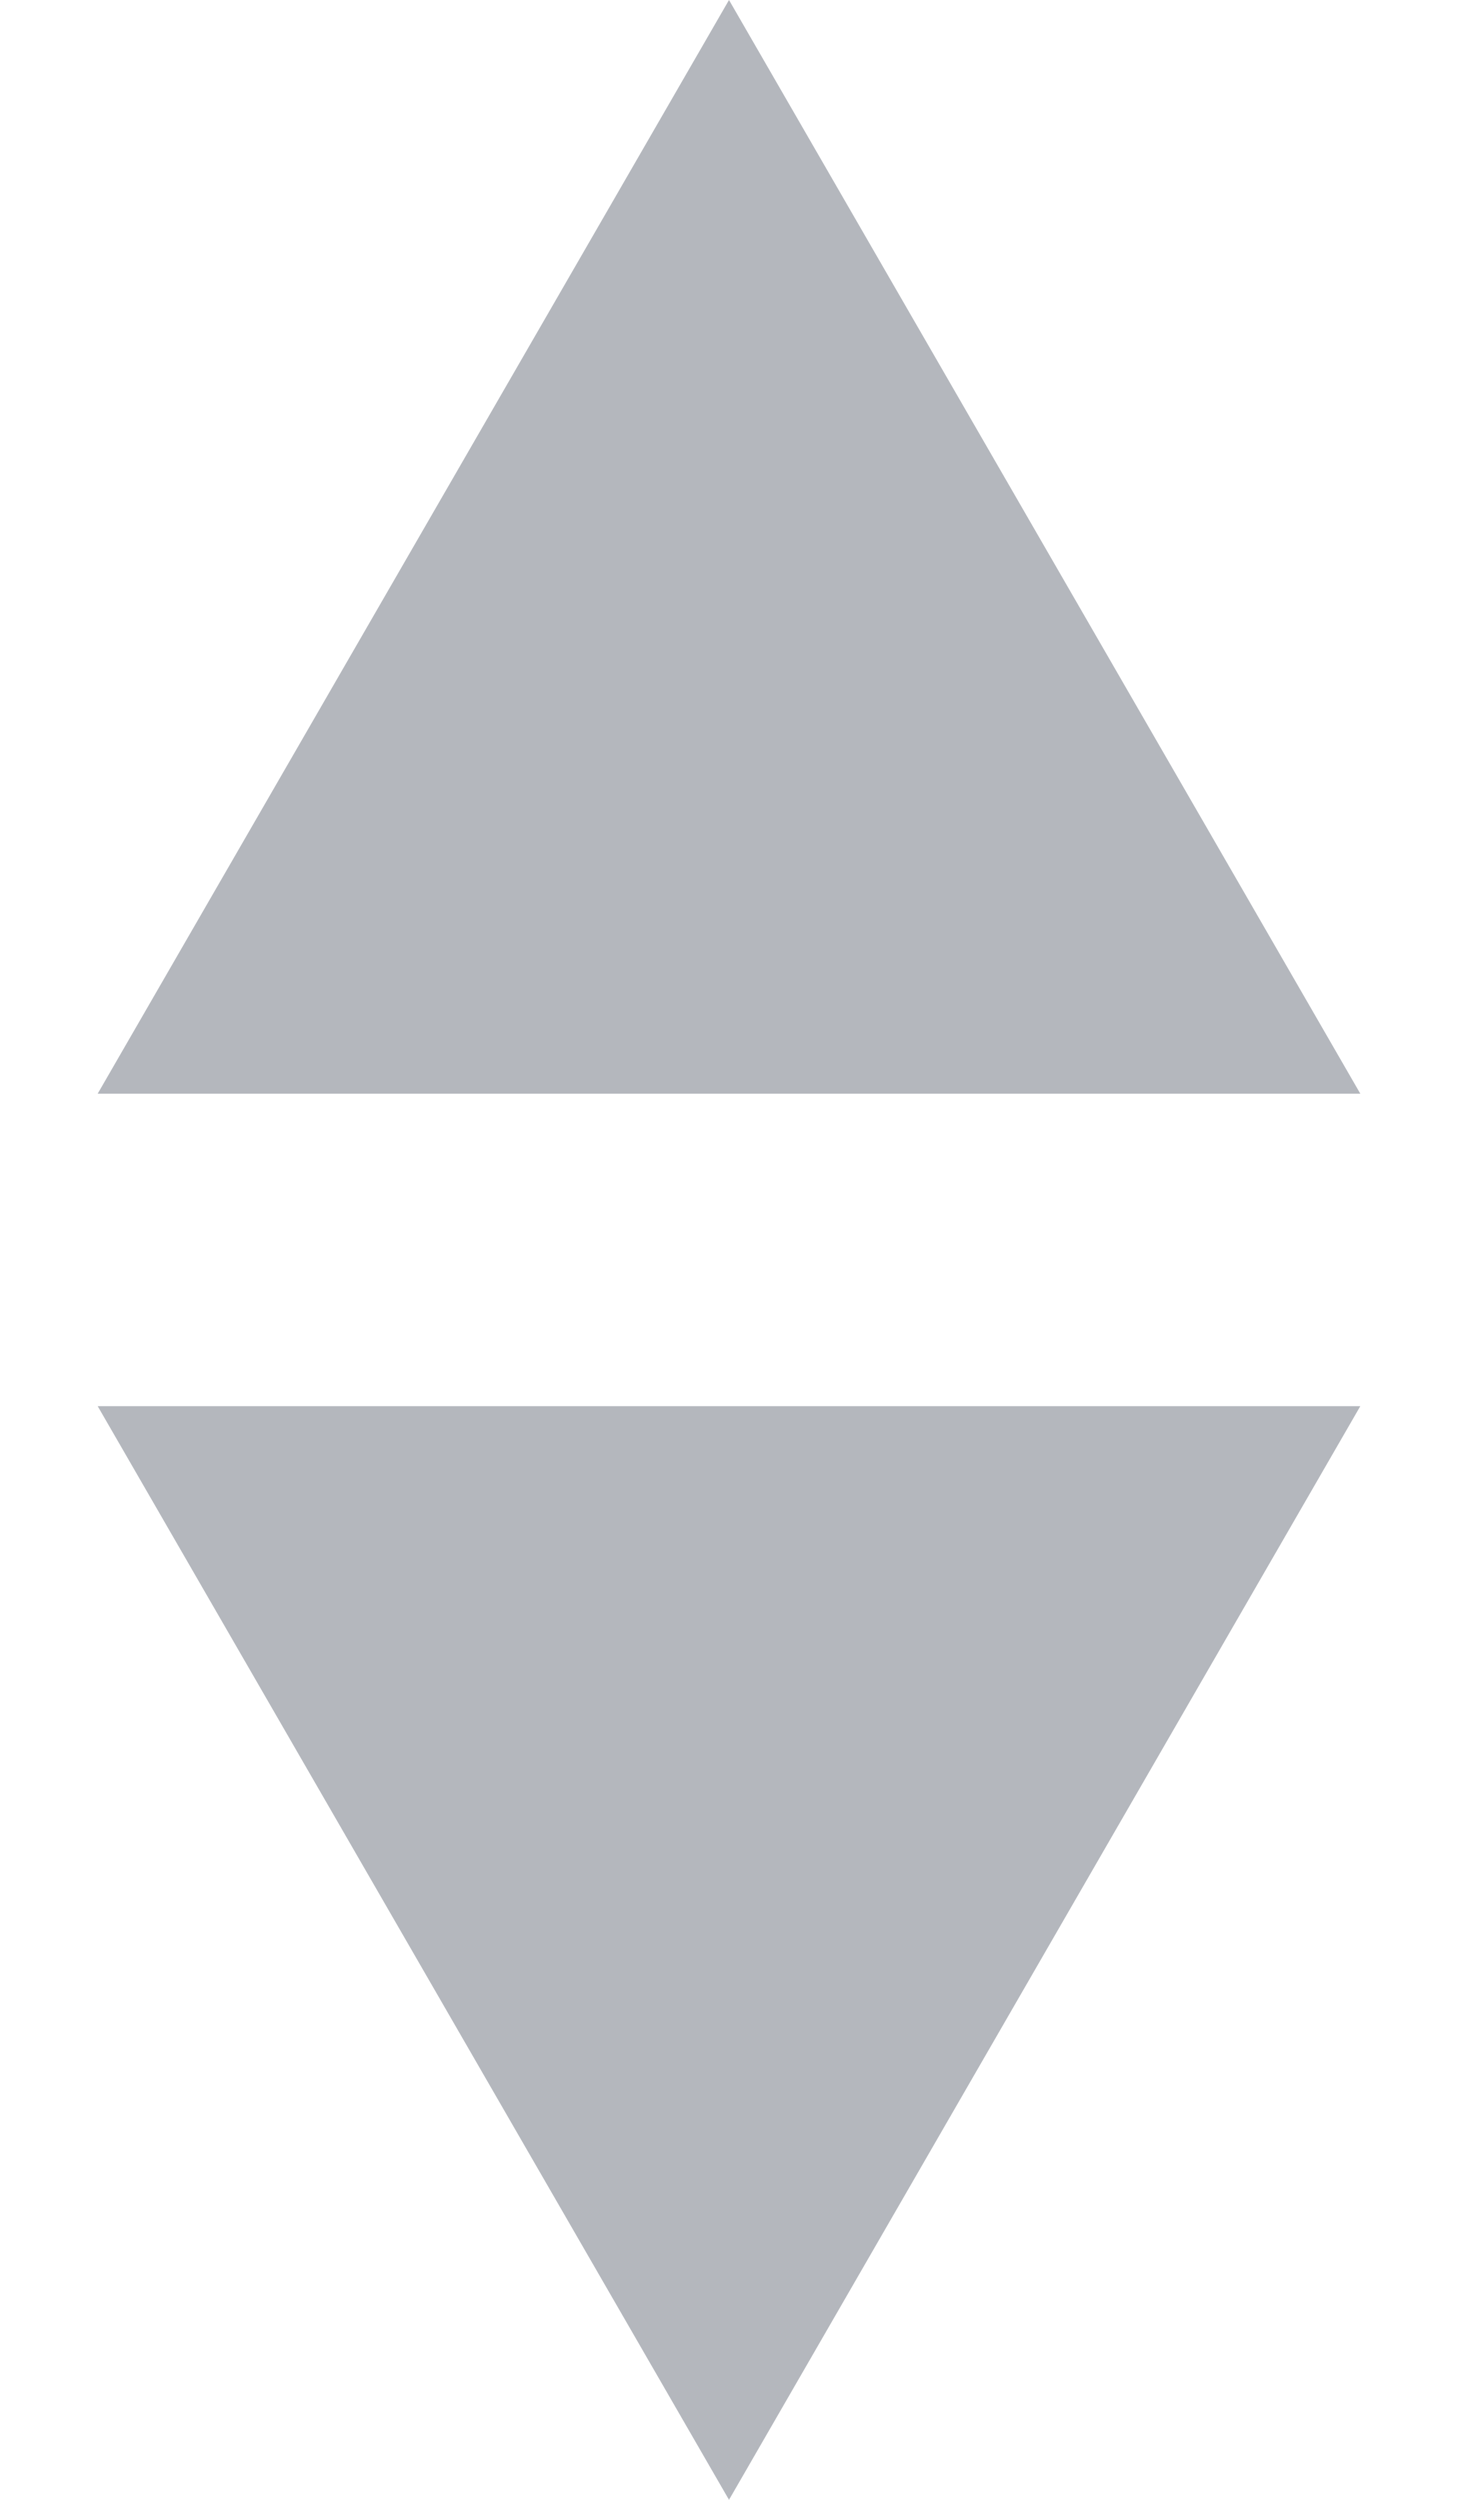 <svg width="7" height="12" viewBox="0 0 7 12" fill="none" xmlns="http://www.w3.org/2000/svg">
<g id="Frame 106">
<path id="Polygon 2" d="M3.5 0L6.531 5.25H0.469L3.5 0Z" fill="#040F23" fill-opacity="0.3"/>
<path id="Polygon 3" d="M3.5 12L0.469 6.75L6.531 6.75L3.5 12Z" fill="#040F23" fill-opacity="0.3"/>
</g>
</svg>
